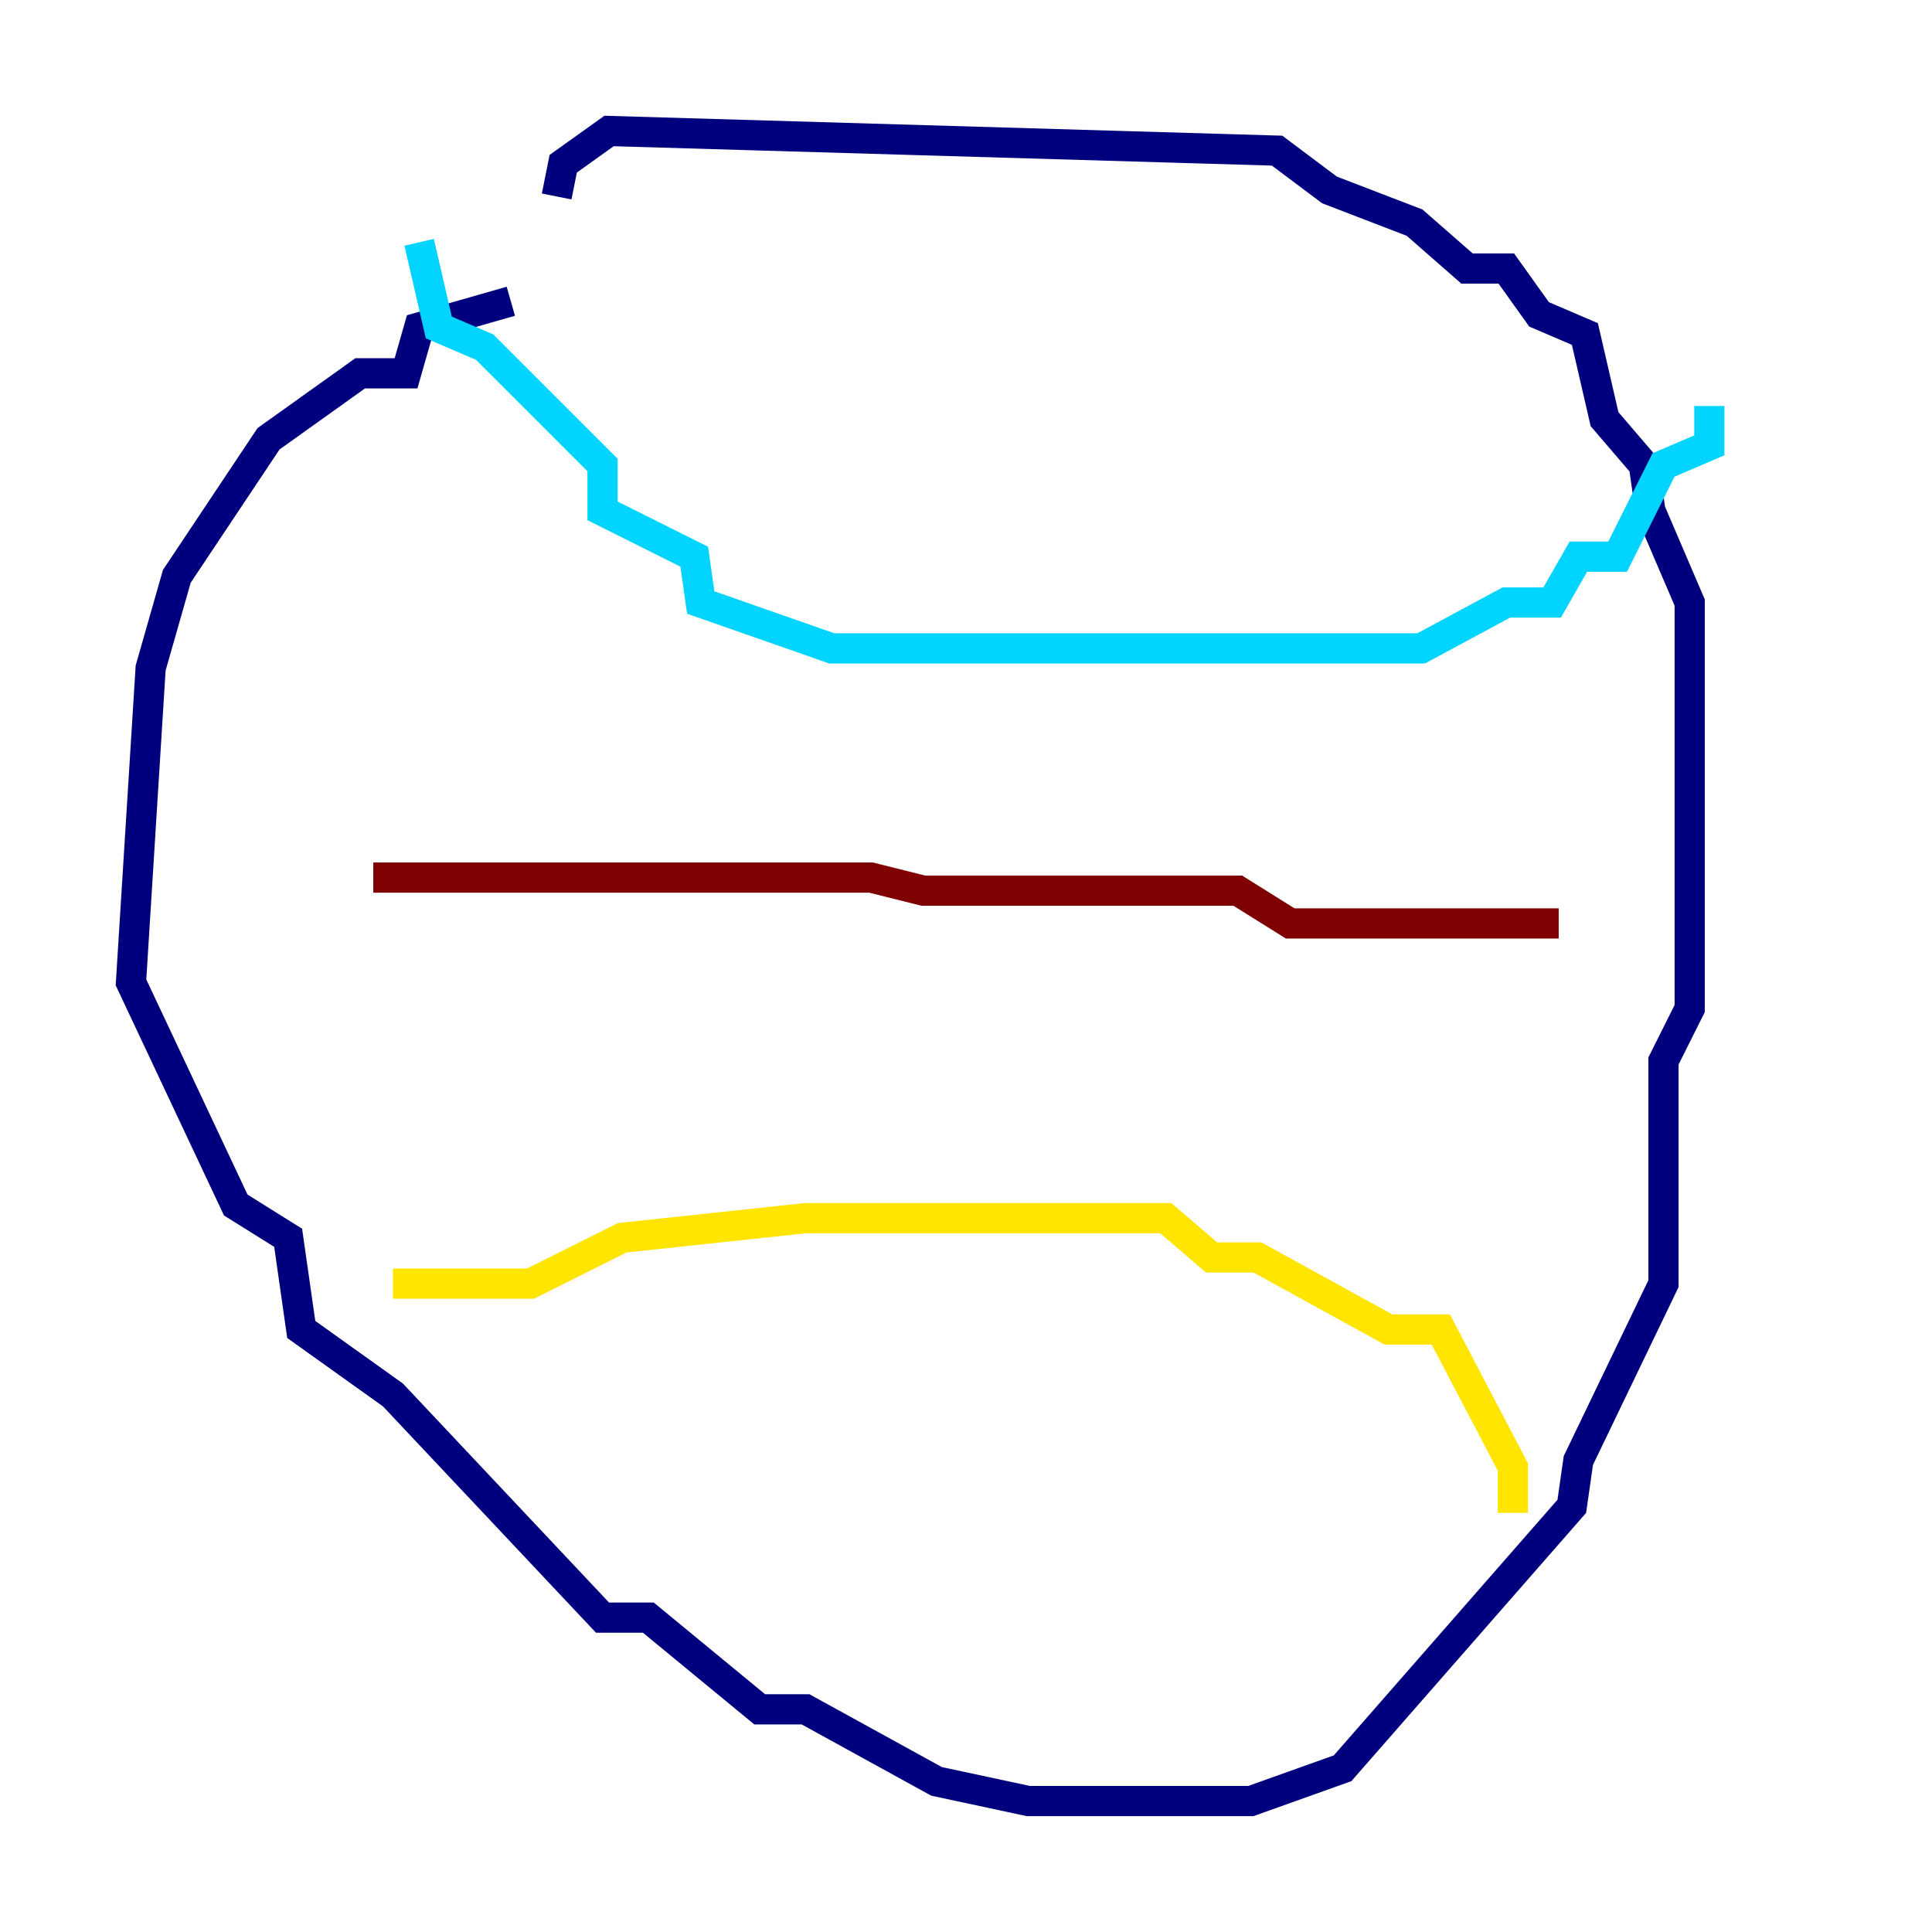 <?xml version="1.0" encoding="utf-8" ?>
<svg baseProfile="tiny" height="128" version="1.2" viewBox="0,0,128,128" width="128" xmlns="http://www.w3.org/2000/svg" xmlns:ev="http://www.w3.org/2001/xml-events" xmlns:xlink="http://www.w3.org/1999/xlink"><defs /><polyline fill="none" points="33.844,19.959 27.77,21.695 26.902,24.732 23.864,24.732 17.79,29.071 11.715,38.183 9.98,44.258 8.678,65.085 15.62,79.837 19.091,82.007 19.959,88.081 26.034,92.42 39.919,107.173 42.956,107.173 50.332,113.248 53.37,113.248 62.047,118.02 68.122,119.322 82.875,119.322 88.949,117.153 104.136,99.797 104.57,96.759 110.21,85.044 110.21,70.291 111.946,66.82 111.946,39.919 109.342,33.844 108.909,30.807 106.305,27.77 105.003,22.129 101.966,20.827 99.797,17.79 97.193,17.79 93.722,14.752 88.081,12.583 84.61,9.98 40.352,8.678 37.315,10.848 36.881,13.017" stroke="#00007f" stroke-width="2" /><polyline fill="none" points="27.77,16.054 29.071,21.695 32.108,22.997 39.919,30.807 39.919,33.844 45.993,36.881 46.427,39.919 55.105,42.956 94.156,42.956 99.797,39.919 102.834,39.919 104.57,36.881 107.173,36.881 110.21,30.807 113.248,29.505 113.248,26.902" stroke="#00d4ff" stroke-width="2" /><polyline fill="none" points="26.034,85.044 35.146,85.044 41.22,82.007 53.37,80.705 77.234,80.705 80.271,83.308 83.308,83.308 91.986,88.081 95.458,88.081 100.231,97.193 100.231,100.231" stroke="#ffe500" stroke-width="2" /><polyline fill="none" points="24.732,58.142 57.709,58.142 61.18,59.01 82.007,59.01 85.478,61.18 103.268,61.18" stroke="#7f0000" stroke-width="2" /></svg>
